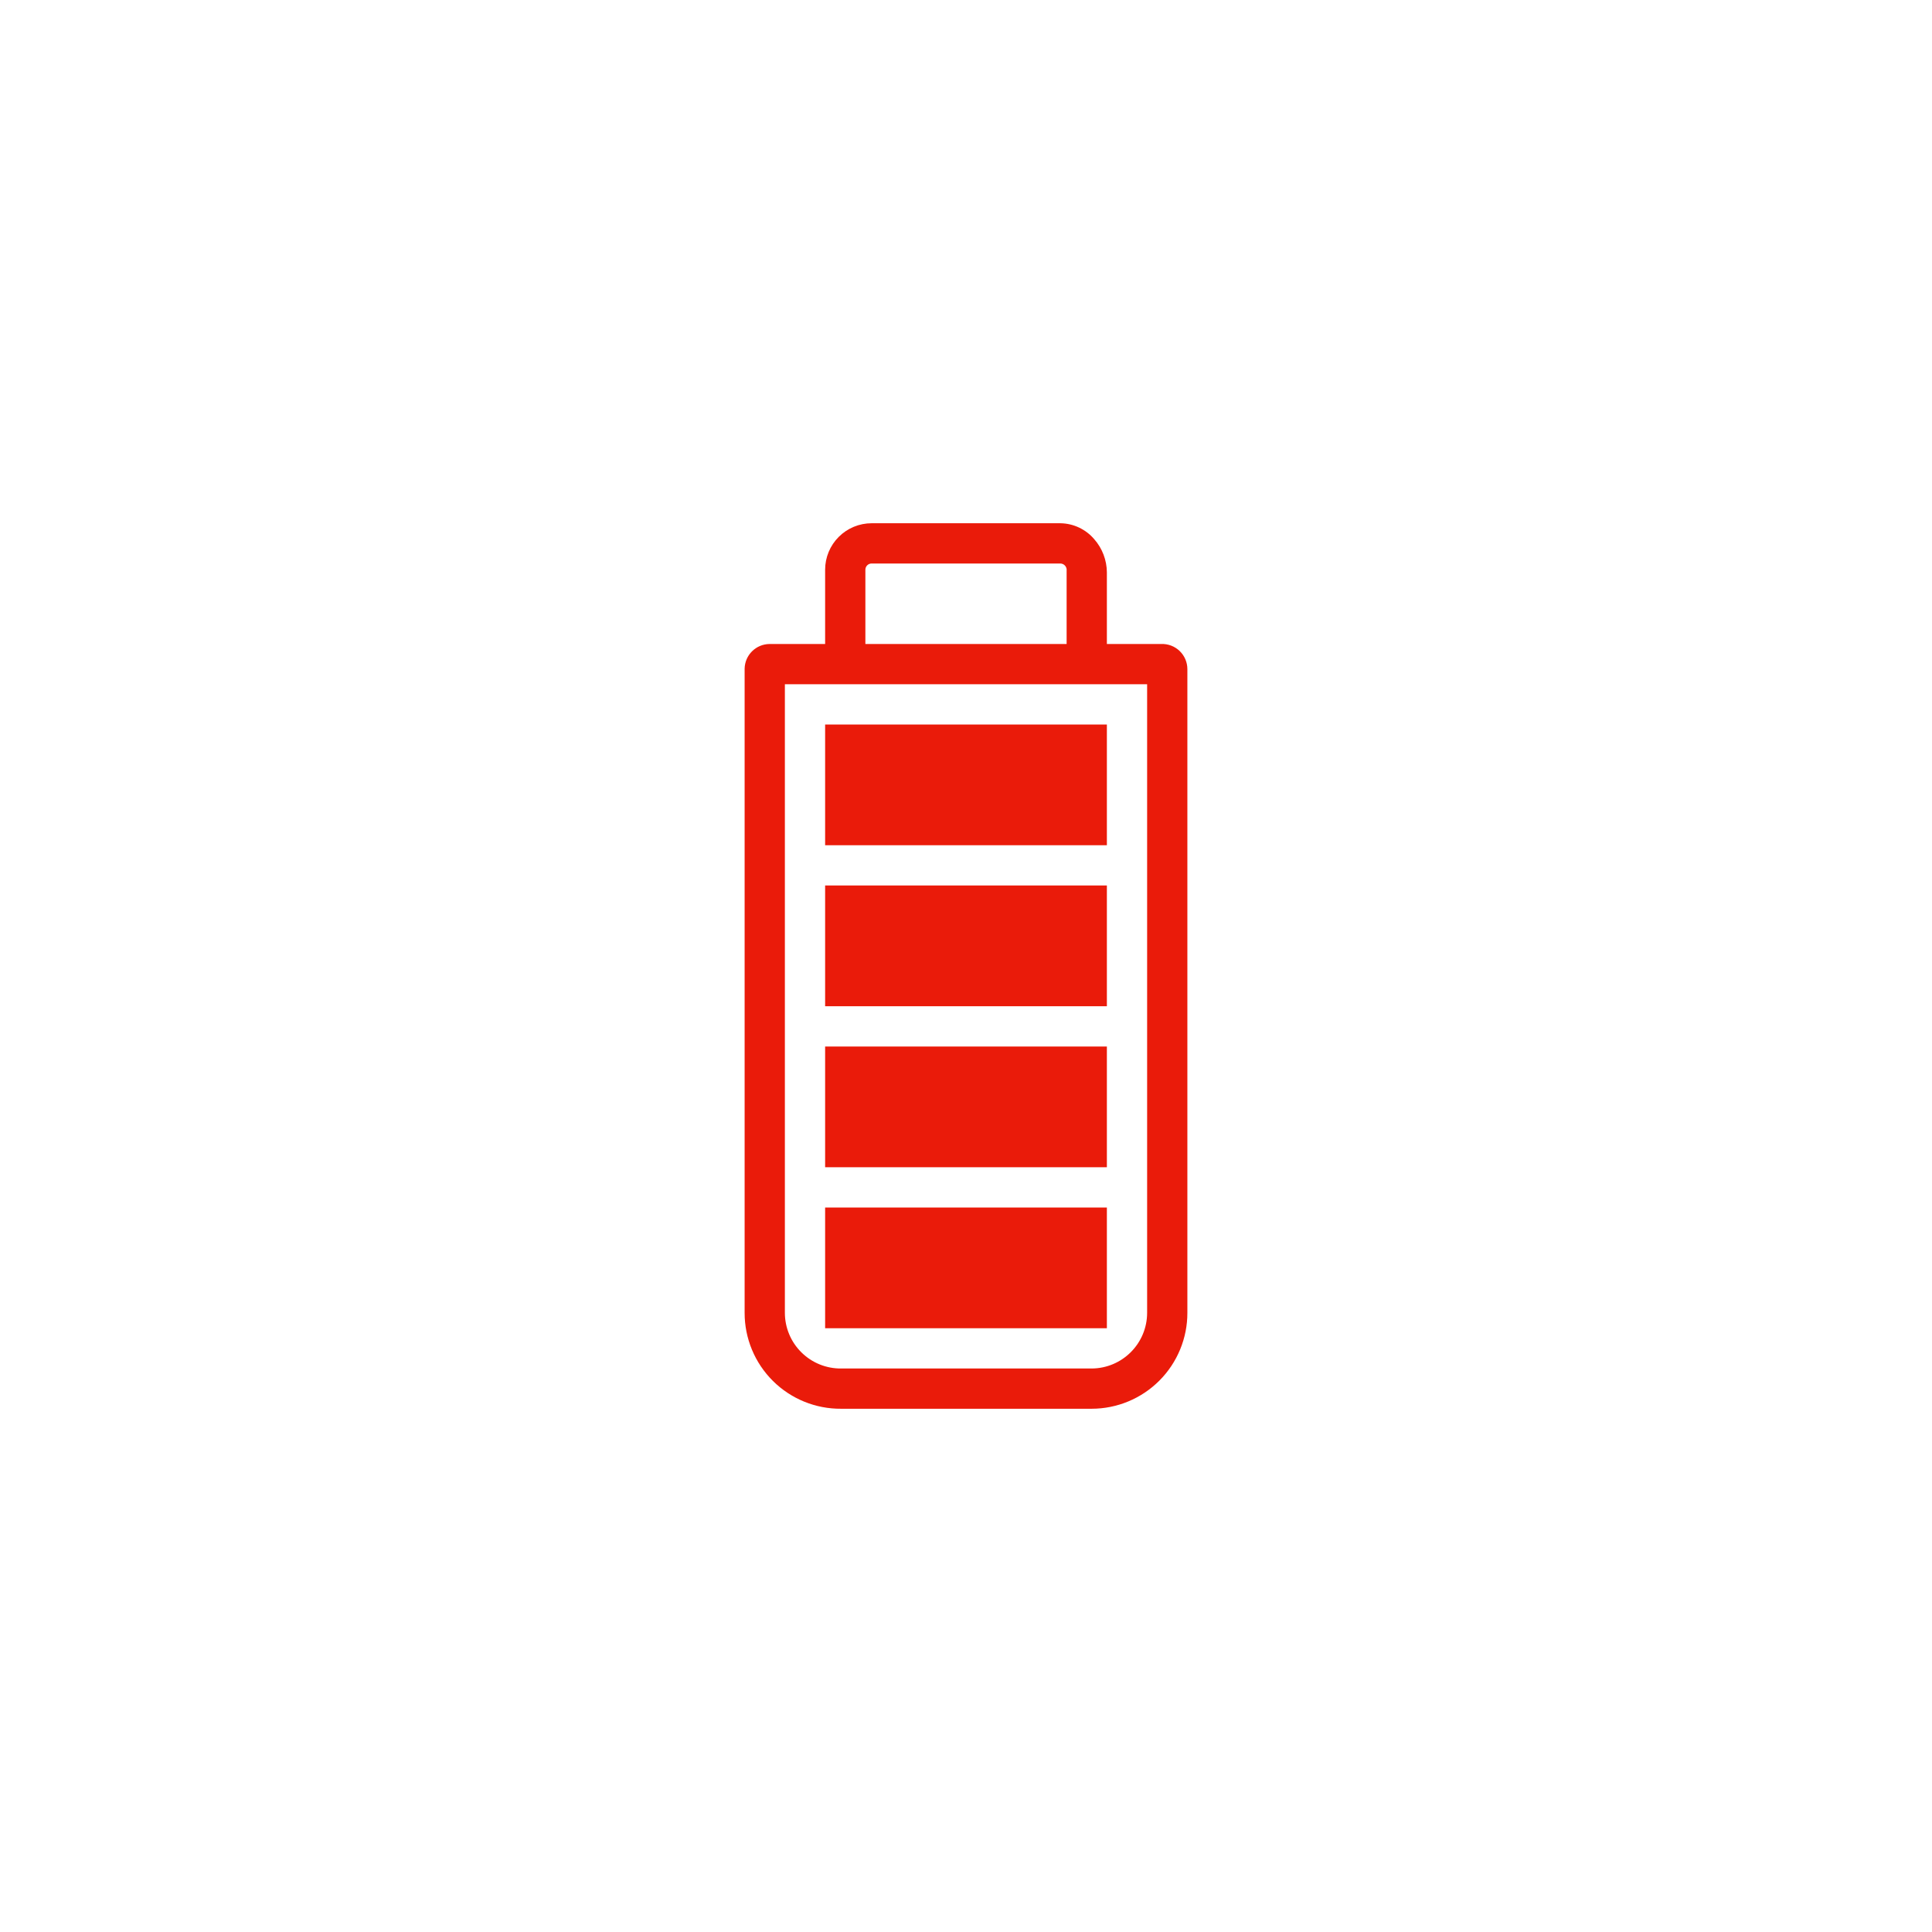 <svg xmlns="http://www.w3.org/2000/svg" width="96" height="96" viewBox="0 0 96 96">
  <path fill="#EA1B0A" fill-rule="evenodd" d="M41,52 L55,52 L55,58 L41,58 L41,52 Z M41,66 L55,66 L55,60 L41,60 L41,66 Z M41,50 L55,50 L55,44 L41,44 L41,50 Z M41,42 L55,42 L55,36 L41,36 L41,42 Z M59,65.23 C59.003,66.494 58.502,67.707 57.609,68.602 C56.716,69.497 55.504,70 54.24,70 L41.8,70 C40.529,70.011 39.306,69.513 38.405,68.617 C37.503,67.721 36.997,66.501 37,65.23 L37,33.23 C37.011,32.547 37.567,32 38.25,32 L41,32 L41,28.31 C41,27.697 41.243,27.11 41.677,26.677 C42.11,26.243 42.697,26 43.31,26 L52.69,26 C53.338,26.009 53.95,26.297 54.37,26.79 C54.772,27.246 54.996,27.832 55,28.44 L55,32 L57.7,32 C58.04,31.986 58.371,32.112 58.616,32.348 C58.862,32.584 59,32.91 59,33.25 L59,65.23 Z M43,32 L53,32 L53,28.36 C53.011,28.27 52.984,28.18 52.925,28.111 C52.866,28.042 52.781,28.002 52.69,28 L43.31,28 C43.139,28 43,28.139 43,28.31 L43,32 Z M57,65.23 L57,34 L39,34 L39,65.23 C39,65.97 39.296,66.679 39.822,67.199 C40.348,67.72 41.06,68.008 41.8,68 L54.24,68 C55.766,67.994 57,66.756 57,65.23 Z"/>
</svg>
